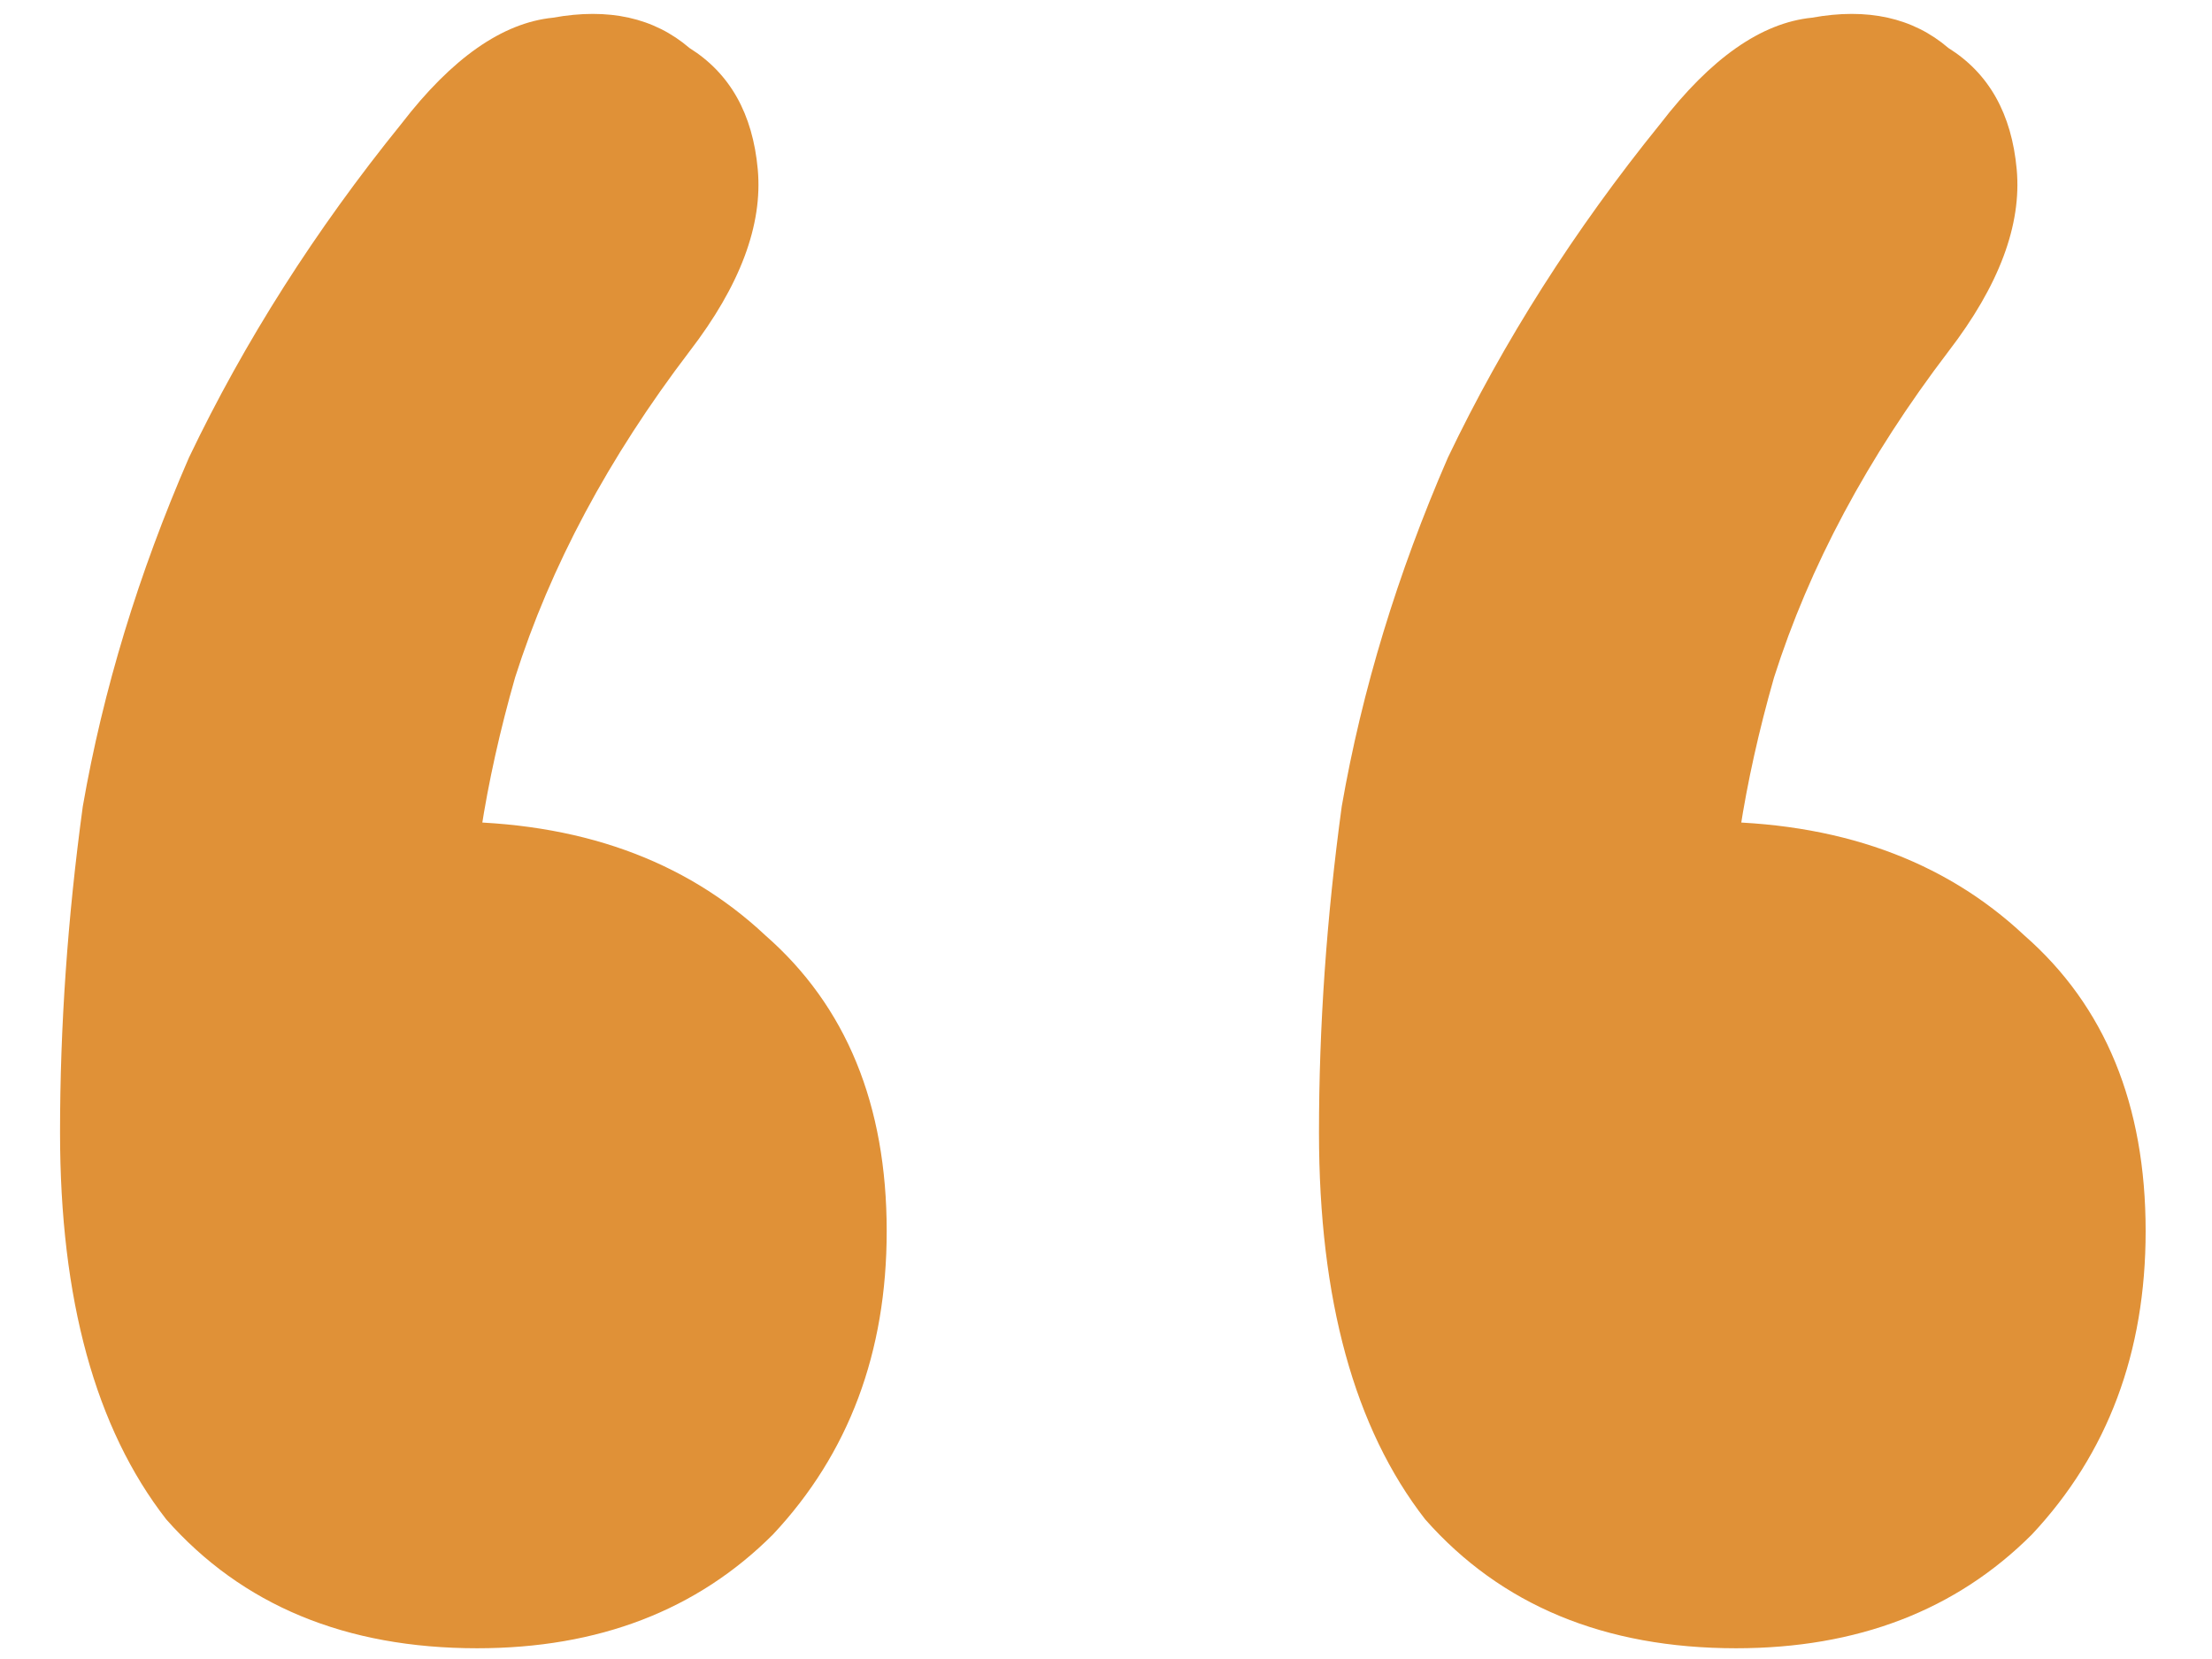 <svg width="28" height="21" viewBox="0 0 28 21" fill="none" xmlns="http://www.w3.org/2000/svg">
<path d="M5.08 1.568C5.72 0.736 6.36 0.288 7 0.224C7.704 0.096 8.28 0.224 8.728 0.608C9.24 0.928 9.528 1.44 9.592 2.144C9.656 2.848 9.368 3.616 8.728 4.448C7.704 5.792 6.968 7.168 6.52 8.576C6.136 9.92 5.944 11.168 5.944 12.32L5.656 10.4C7.32 10.4 8.664 10.88 9.688 11.84C10.712 12.736 11.224 13.984 11.224 15.584C11.224 17.12 10.744 18.4 9.784 19.424C8.824 20.384 7.576 20.864 6.04 20.864C4.376 20.864 3.064 20.32 2.104 19.232C1.208 18.08 0.76 16.448 0.76 14.336C0.76 12.992 0.856 11.616 1.048 10.208C1.304 8.736 1.752 7.264 2.392 5.792C3.096 4.32 3.992 2.912 5.08 1.568ZM21.016 1.568C21.656 0.736 22.296 0.288 22.936 0.224C23.64 0.096 24.216 0.224 24.664 0.608C25.176 0.928 25.464 1.44 25.528 2.144C25.592 2.848 25.304 3.616 24.664 4.448C23.64 5.792 22.904 7.168 22.456 8.576C22.072 9.92 21.88 11.168 21.88 12.32L21.592 10.4C23.256 10.4 24.6 10.88 25.624 11.84C26.648 12.736 27.16 13.984 27.16 15.584C27.16 17.12 26.68 18.4 25.72 19.424C24.76 20.384 23.512 20.864 21.976 20.864C20.312 20.864 19 20.32 18.04 19.232C17.144 18.08 16.696 16.448 16.696 14.336C16.696 12.992 16.792 11.616 16.984 10.208C17.24 8.736 17.688 7.264 18.328 5.792C19.032 4.32 19.928 2.912 21.016 1.568Z" fill="#E09137"/>
</svg>
